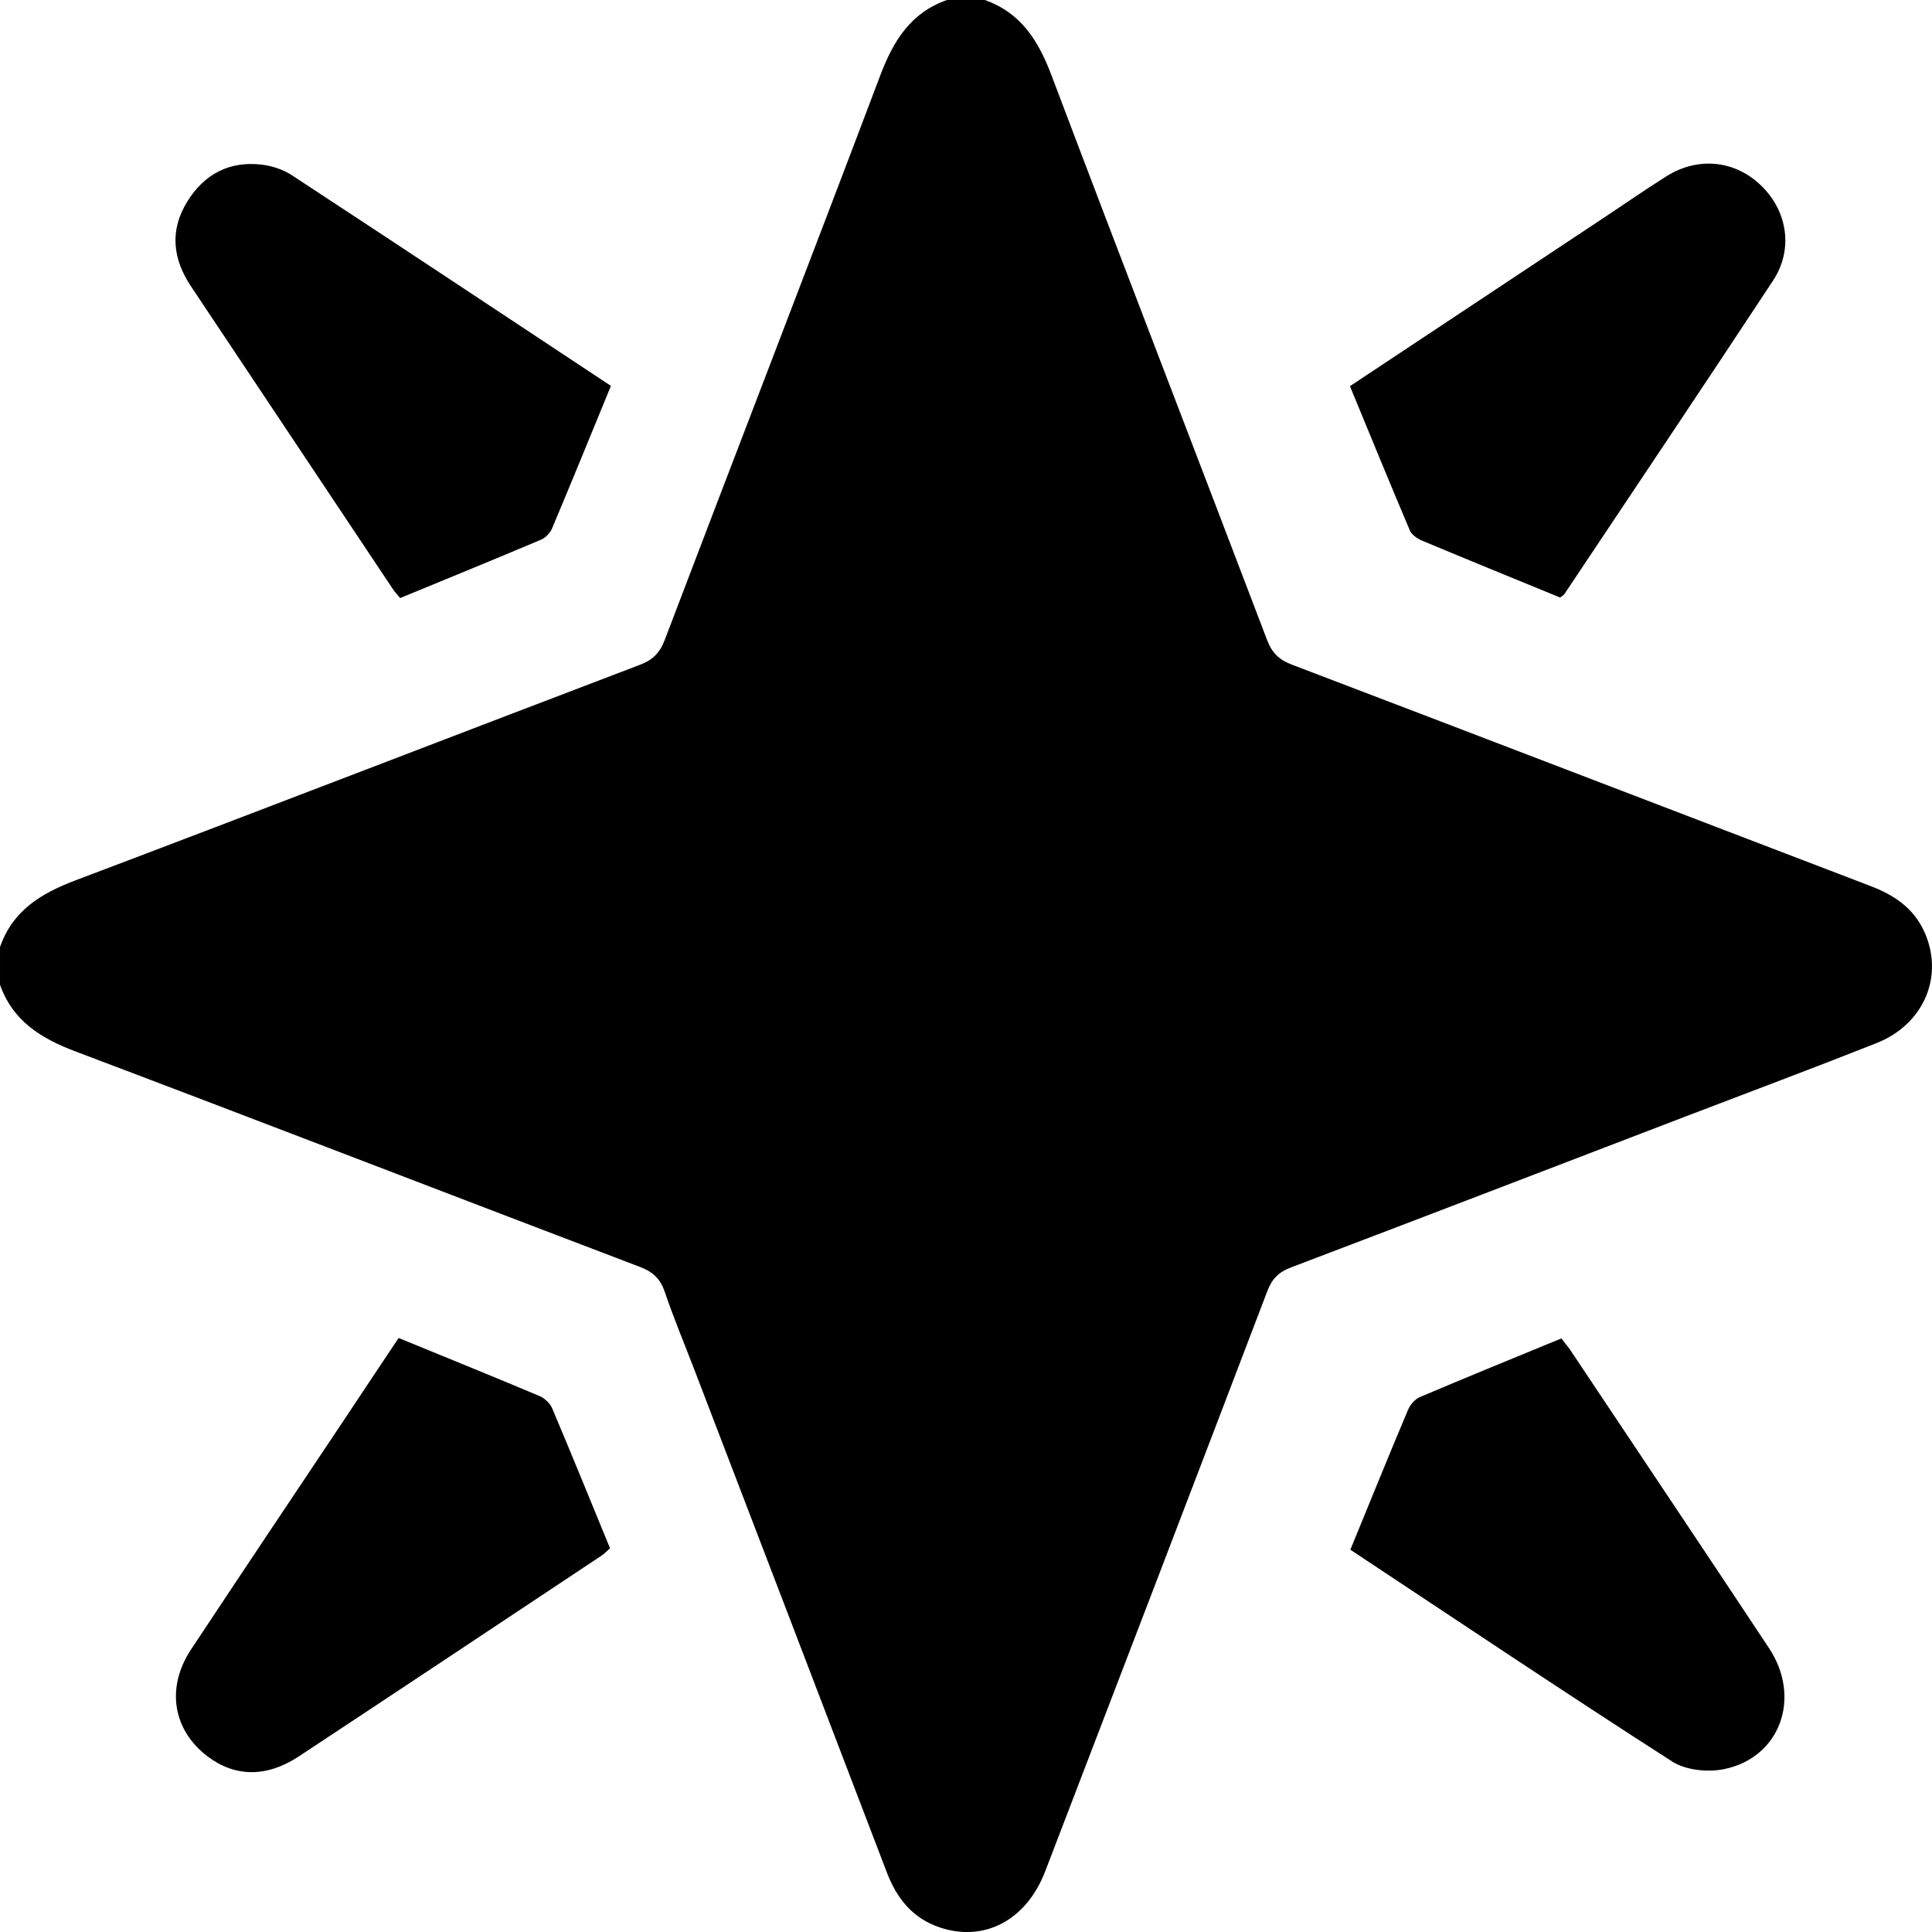 <?xml version="1.0" encoding="utf-8"?>
<!-- Generator: Adobe Illustrator 26.1.0, SVG Export Plug-In . SVG Version: 6.00 Build 0)  -->
<svg version="1.1" id="Layer_1" xmlns="http://www.w3.org/2000/svg" xmlns:xlink="http://www.w3.org/1999/xlink" x="0px" y="0px"
	 viewBox="0 0 473.13 473.15" style="enable-background:new 0 0 473.13 473.15;" xml:space="preserve">
<g>
	<path d="M241.16,0c8.88,3.13,13.15,9.99,16.35,18.47c17.44,46.15,35.25,92.16,52.79,138.27c1.22,3.21,2.98,4.85,6.13,6.05
		c47.25,18,94.44,36.15,141.66,54.2c5.68,2.17,10.4,5.29,13.05,10.95c5.07,10.85,0.16,22.85-11.6,27.51
		c-15.57,6.17-31.27,12.03-46.91,18.02c-32.14,12.32-64.27,24.68-96.45,36.9c-2.99,1.13-4.67,2.76-5.81,5.77
		c-18.06,47.39-36.23,94.74-54.4,142.1c-4.59,11.97-14.87,17.46-25.86,13.76c-6.62-2.23-10.5-7.09-12.94-13.48
		c-15.68-41.07-31.42-82.11-47.15-123.15c-2.42-6.32-5.04-12.56-7.21-18.96c-1.09-3.22-2.86-4.92-6.06-6.14
		c-46.11-17.54-92.11-35.34-138.26-52.78c-8.47-3.2-15.35-7.46-18.49-16.33c0-3.08,0-6.16,0-9.24c3.1-8.92,10.02-13.13,18.48-16.33
		c46.13-17.44,92.13-35.24,138.22-52.78c3.19-1.21,4.88-2.93,6.09-6.11c17.54-46.1,35.34-92.1,52.78-138.24
		c3.2-8.46,7.45-15.36,16.35-18.47C235,0,238.08,0,241.16,0z"/>
	<path d="M97.62,327.66c11.83,4.85,23.2,9.45,34.51,14.22c1.26,0.53,2.58,1.79,3.11,3.04c4.78,11.3,9.4,22.68,14.15,34.24
		c-0.72,0.63-1.33,1.3-2.06,1.79c-24.71,16.42-49.41,32.85-74.17,49.19c-7.87,5.19-15.63,5.06-22.31,0
		c-8.54-6.47-10.25-16.84-4.07-26.19c12.21-18.46,24.54-36.85,36.83-55.26C88.19,341.78,92.79,334.89,97.62,327.66z"/>
	<path d="M330.69,379.51c4.84-11.79,9.39-23.03,14.1-34.2c0.53-1.27,1.7-2.66,2.93-3.18c11.43-4.86,22.94-9.54,34.64-14.36
		c0.81,1.05,1.59,1.95,2.25,2.93c16.22,24.29,32.47,48.56,48.6,72.9c8.03,12.12,2.78,26.81-10.97,29.64
		c-4.01,0.83-9.4,0.28-12.74-1.86C383.13,414.46,357.11,397,330.69,379.51z"/>
	<path d="M382.06,146.33c-11.35-4.66-22.58-9.23-33.76-13.91c-1.17-0.49-2.56-1.41-3.02-2.48c-4.97-11.7-9.77-23.46-14.69-35.37
		c21.03-13.95,41.77-27.71,62.51-41.47c4.99-3.31,9.92-6.74,14.99-9.93c7.81-4.9,16.88-3.91,23.28,2.36
		c6.4,6.27,7.84,15.57,2.83,23.19c-16.9,25.68-34.04,51.19-51.09,76.76C382.94,145.73,382.64,145.87,382.06,146.33z"/>
	<path d="M149.61,94.5c-4.89,11.9-9.57,23.4-14.39,34.85c-0.48,1.13-1.59,2.34-2.71,2.81c-11.43,4.83-22.93,9.52-34.52,14.3
		c-0.72-0.89-1.35-1.54-1.84-2.29c-16.47-24.68-32.91-49.37-49.38-74.05c-4.52-6.77-5.24-13.76-0.9-20.77
		c4.16-6.73,10.36-10,18.32-9.02c2.51,0.31,5.18,1.2,7.28,2.58C97.42,59.92,123.29,77.08,149.61,94.5z"/>
</g>
<g>
</g>
<g>
</g>
<g>
</g>
<g>
</g>
<g>
</g>
<g>
</g>
<g>
</g>
<g>
</g>
<g>
</g>
<g>
</g>
<g>
</g>
</svg>
